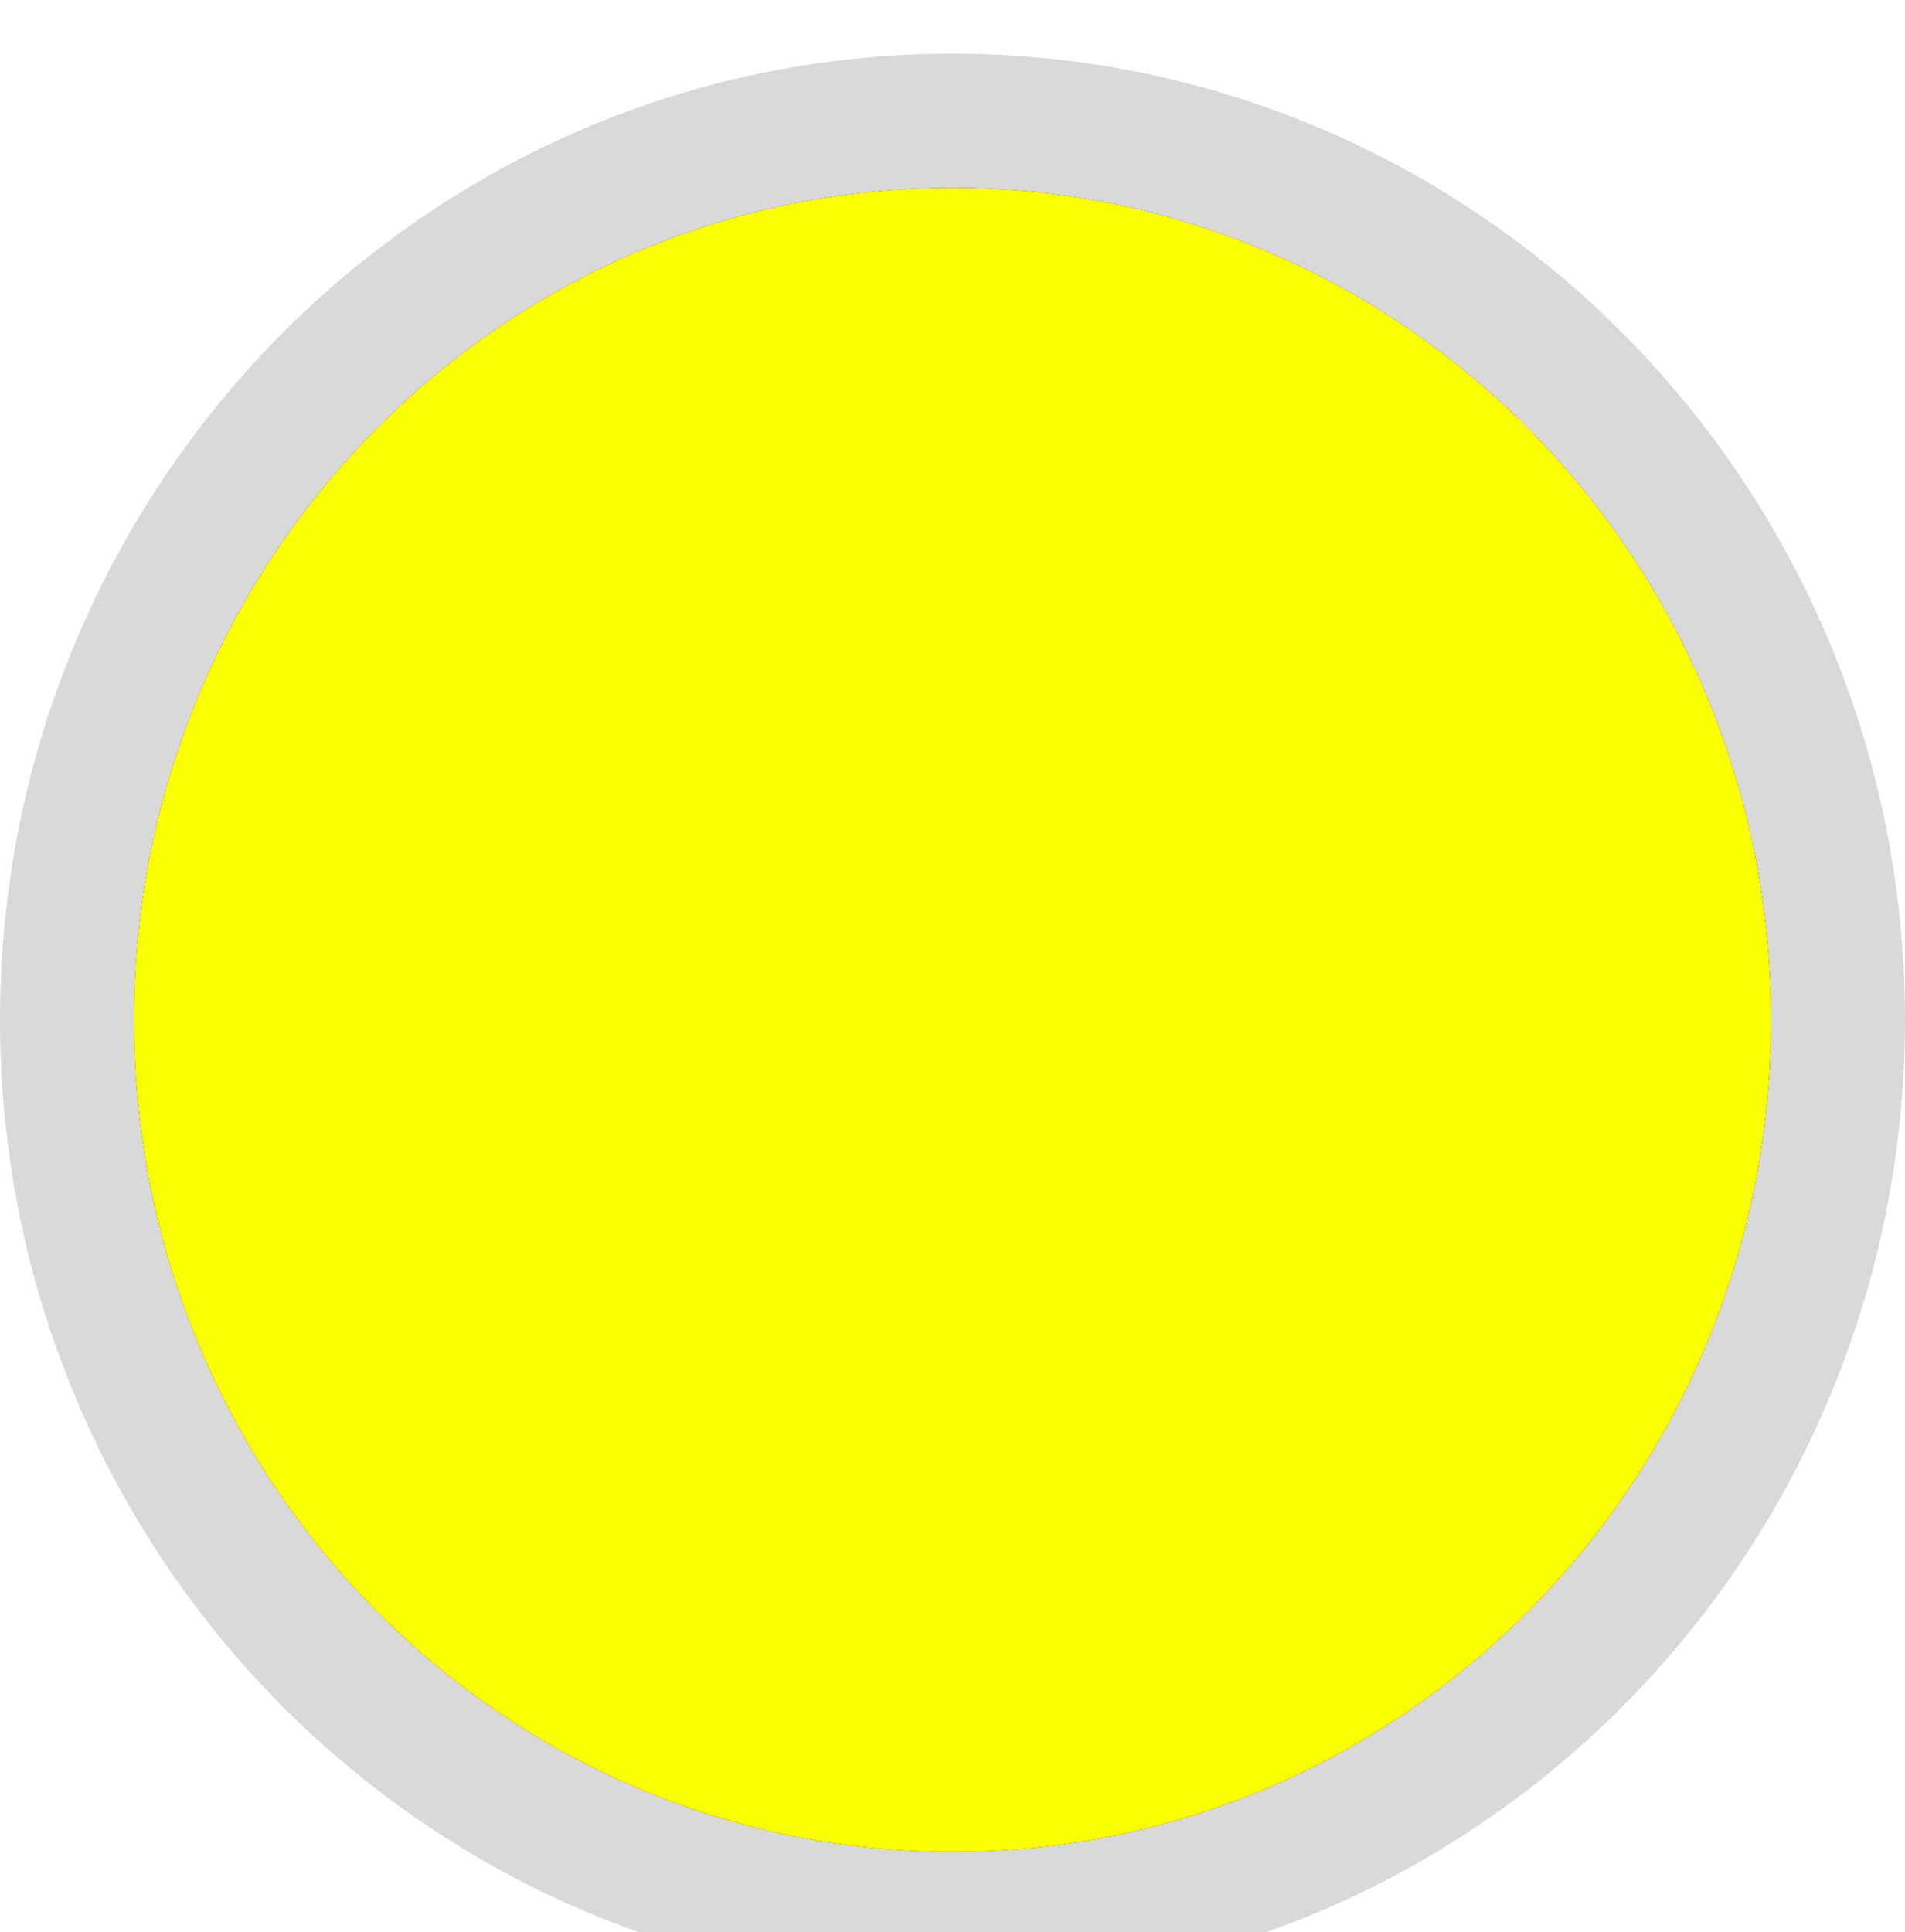 <svg width="142" height="144" viewBox="0 0 142 144" fill="none" xmlns="http://www.w3.org/2000/svg" xmlns:xlink="http://www.w3.org/1999/xlink">
<g filter="url(#filter75_164)">
<path d="M142,72C142,111.765 110.212,144 71,144C31.788,144 0,111.765 0,72C0,32.235 31.788,0 71,0C110.212,0 142,32.235 142,72Z" fill="#D9D9D9"/>
</g>
<g filter="url(#filter82_194)">
<path d="M132,72C132,106.242 104.689,134 71,134C37.311,134 10,106.242 10,72C10,37.758 37.311,10 71,10C104.689,10 132,37.758 132,72Z" fill="#FF0000"/>
<path d="M132,72C132,106.242 104.689,134 71,134C37.311,134 10,106.242 10,72C10,37.758 37.311,10 71,10C104.689,10 132,37.758 132,72Z" fill="#1C0000"/>
<path d="M132,72C132,106.242 104.689,134 71,134C37.311,134 10,106.242 10,72C10,37.758 37.311,10 71,10C104.689,10 132,37.758 132,72Z" fill="#FFF500"/>
<path d="M132,72C132,106.242 104.689,134 71,134C37.311,134 10,106.242 10,72C10,37.758 37.311,10 71,10C104.689,10 132,37.758 132,72Z" fill="#FAFF00"/>
</g>
<defs>
<filter id="filter75_164" x="-4" y="-4" width="79" height="80" filterUnits="userSpaceOnUse" color-interpolation-filters="sRGB">
<feFlood flood-opacity="0" result="BackgroundImageFix"/>
<feColorMatrix in="SourceAlpha" type="matrix" values="0 0 0 0 0 0 0 0 0 0 0 0 0 0 0 0 0 0 127 0" result="hardAlpha"/>
<feMorphology radius="0" operator="dilate" in="SourceAlpha" result="0dropshadow"/>
<feOffset dx="0" dy="4"/>
<feGaussianBlur stdDeviation="2"/>
<feComposite in2="hardAlpha" operator="out"/>
<feColorMatrix type="matrix" values="0 0 0 0 0 0 0 0 0 0 0 0 0 0 0 0 0 0 0.25 0"/>
<feBlend mode="normal" in2="BackgroundImageFix" result="0dropshadow"/>
<feBlend mode="normal" in="SourceGraphic" in2="0dropshadow" result="shape"/>
</filter>
<filter id="filter82_194" x="6" y="6" width="69" height="70" filterUnits="userSpaceOnUse" color-interpolation-filters="sRGB">
<feFlood flood-opacity="0" result="BackgroundImageFix"/>
<feColorMatrix in="SourceAlpha" type="matrix" values="0 0 0 0 0 0 0 0 0 0 0 0 0 0 0 0 0 0 127 0" result="hardAlpha"/>
<feMorphology radius="0" operator="dilate" in="SourceAlpha" result="0dropshadow"/>
<feOffset dx="0" dy="4"/>
<feGaussianBlur stdDeviation="2"/>
<feComposite in2="hardAlpha" operator="out"/>
<feColorMatrix type="matrix" values="0 0 0 0 0 0 0 0 0 0 0 0 0 0 0 0 0 0 0.25 0"/>
<feBlend mode="normal" in2="BackgroundImageFix" result="0dropshadow"/>
<feBlend mode="normal" in="SourceGraphic" in2="0dropshadow" result="shape"/>
</filter>
</defs>
</svg>
